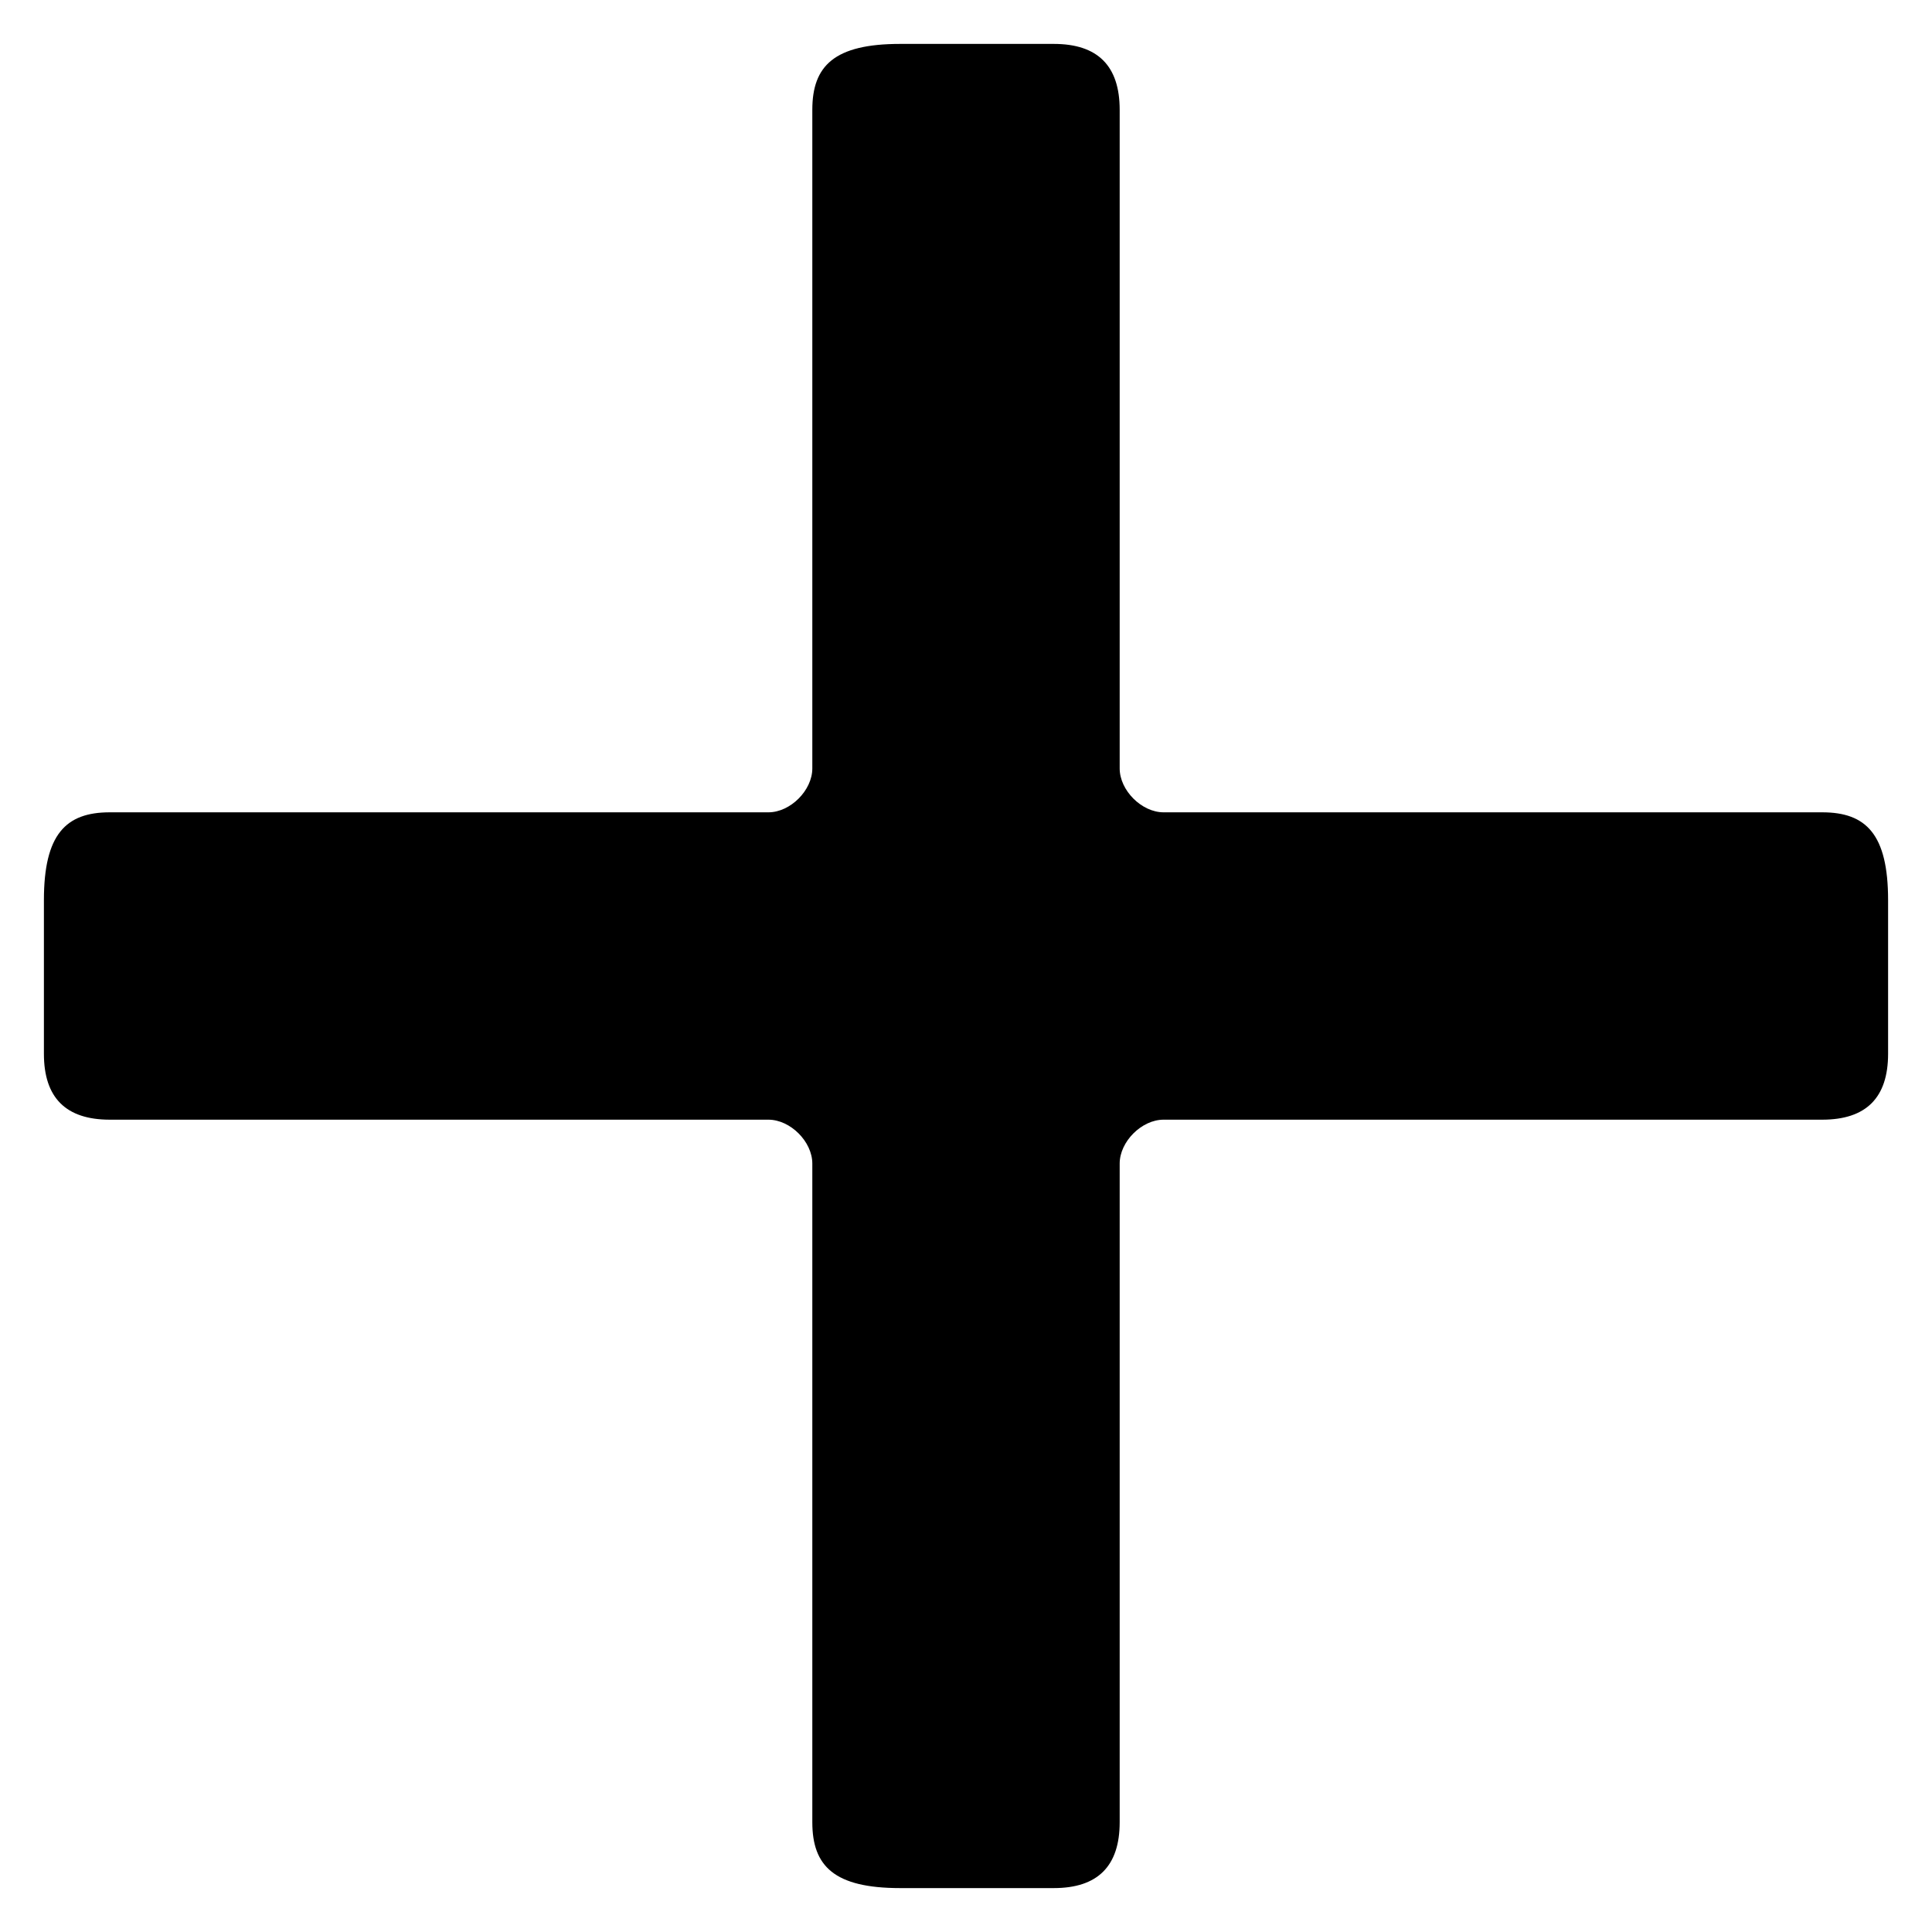 <?xml version="1.0" encoding="UTF-8"?>
<!DOCTYPE svg PUBLIC "-//W3C//DTD SVG 1.1//EN" "http://www.w3.org/Graphics/SVG/1.1/DTD/svg11.dtd">
<!-- Creator: CorelDRAW X7 -->
<svg xmlns="http://www.w3.org/2000/svg" xml:space="preserve" width="420px" height="420px" version="1.1" shape-rendering="geometricPrecision" text-rendering="geometricPrecision" image-rendering="optimizeQuality" fill-rule="evenodd" clip-rule="evenodd"
viewBox="0 0 88 88"
 xmlns:xlink="http://www.w3.org/1999/xlink">
 <g id="Layer_x0020_1">
  <g id="_2248319644592">
   <path fill="black" d="M83 37l-30 0c-1,0 -2,-1 -2,-2l0 -30c0,-2 -1,-3 -3,-3l-7 0c-3,0 -4,1 -4,3l0 30c0,1 -1,2 -2,2l-30 0c-2,0 -3,1 -3,4l0 7c0,2 1,3 3,3l30 0c1,0 2,1 2,2l0 30c0,2 1,3 4,3l7 0c2,0 3,-1 3,-3l0 -30c0,-1 1,-2 2,-2l30 0c2,0 3,-1 3,-3l0 -7c0,-3 -1,-4 -3,-4z"/>
   <rect fill="none" width="88.187" height="88.187"/>
  </g>
 </g>
</svg>
